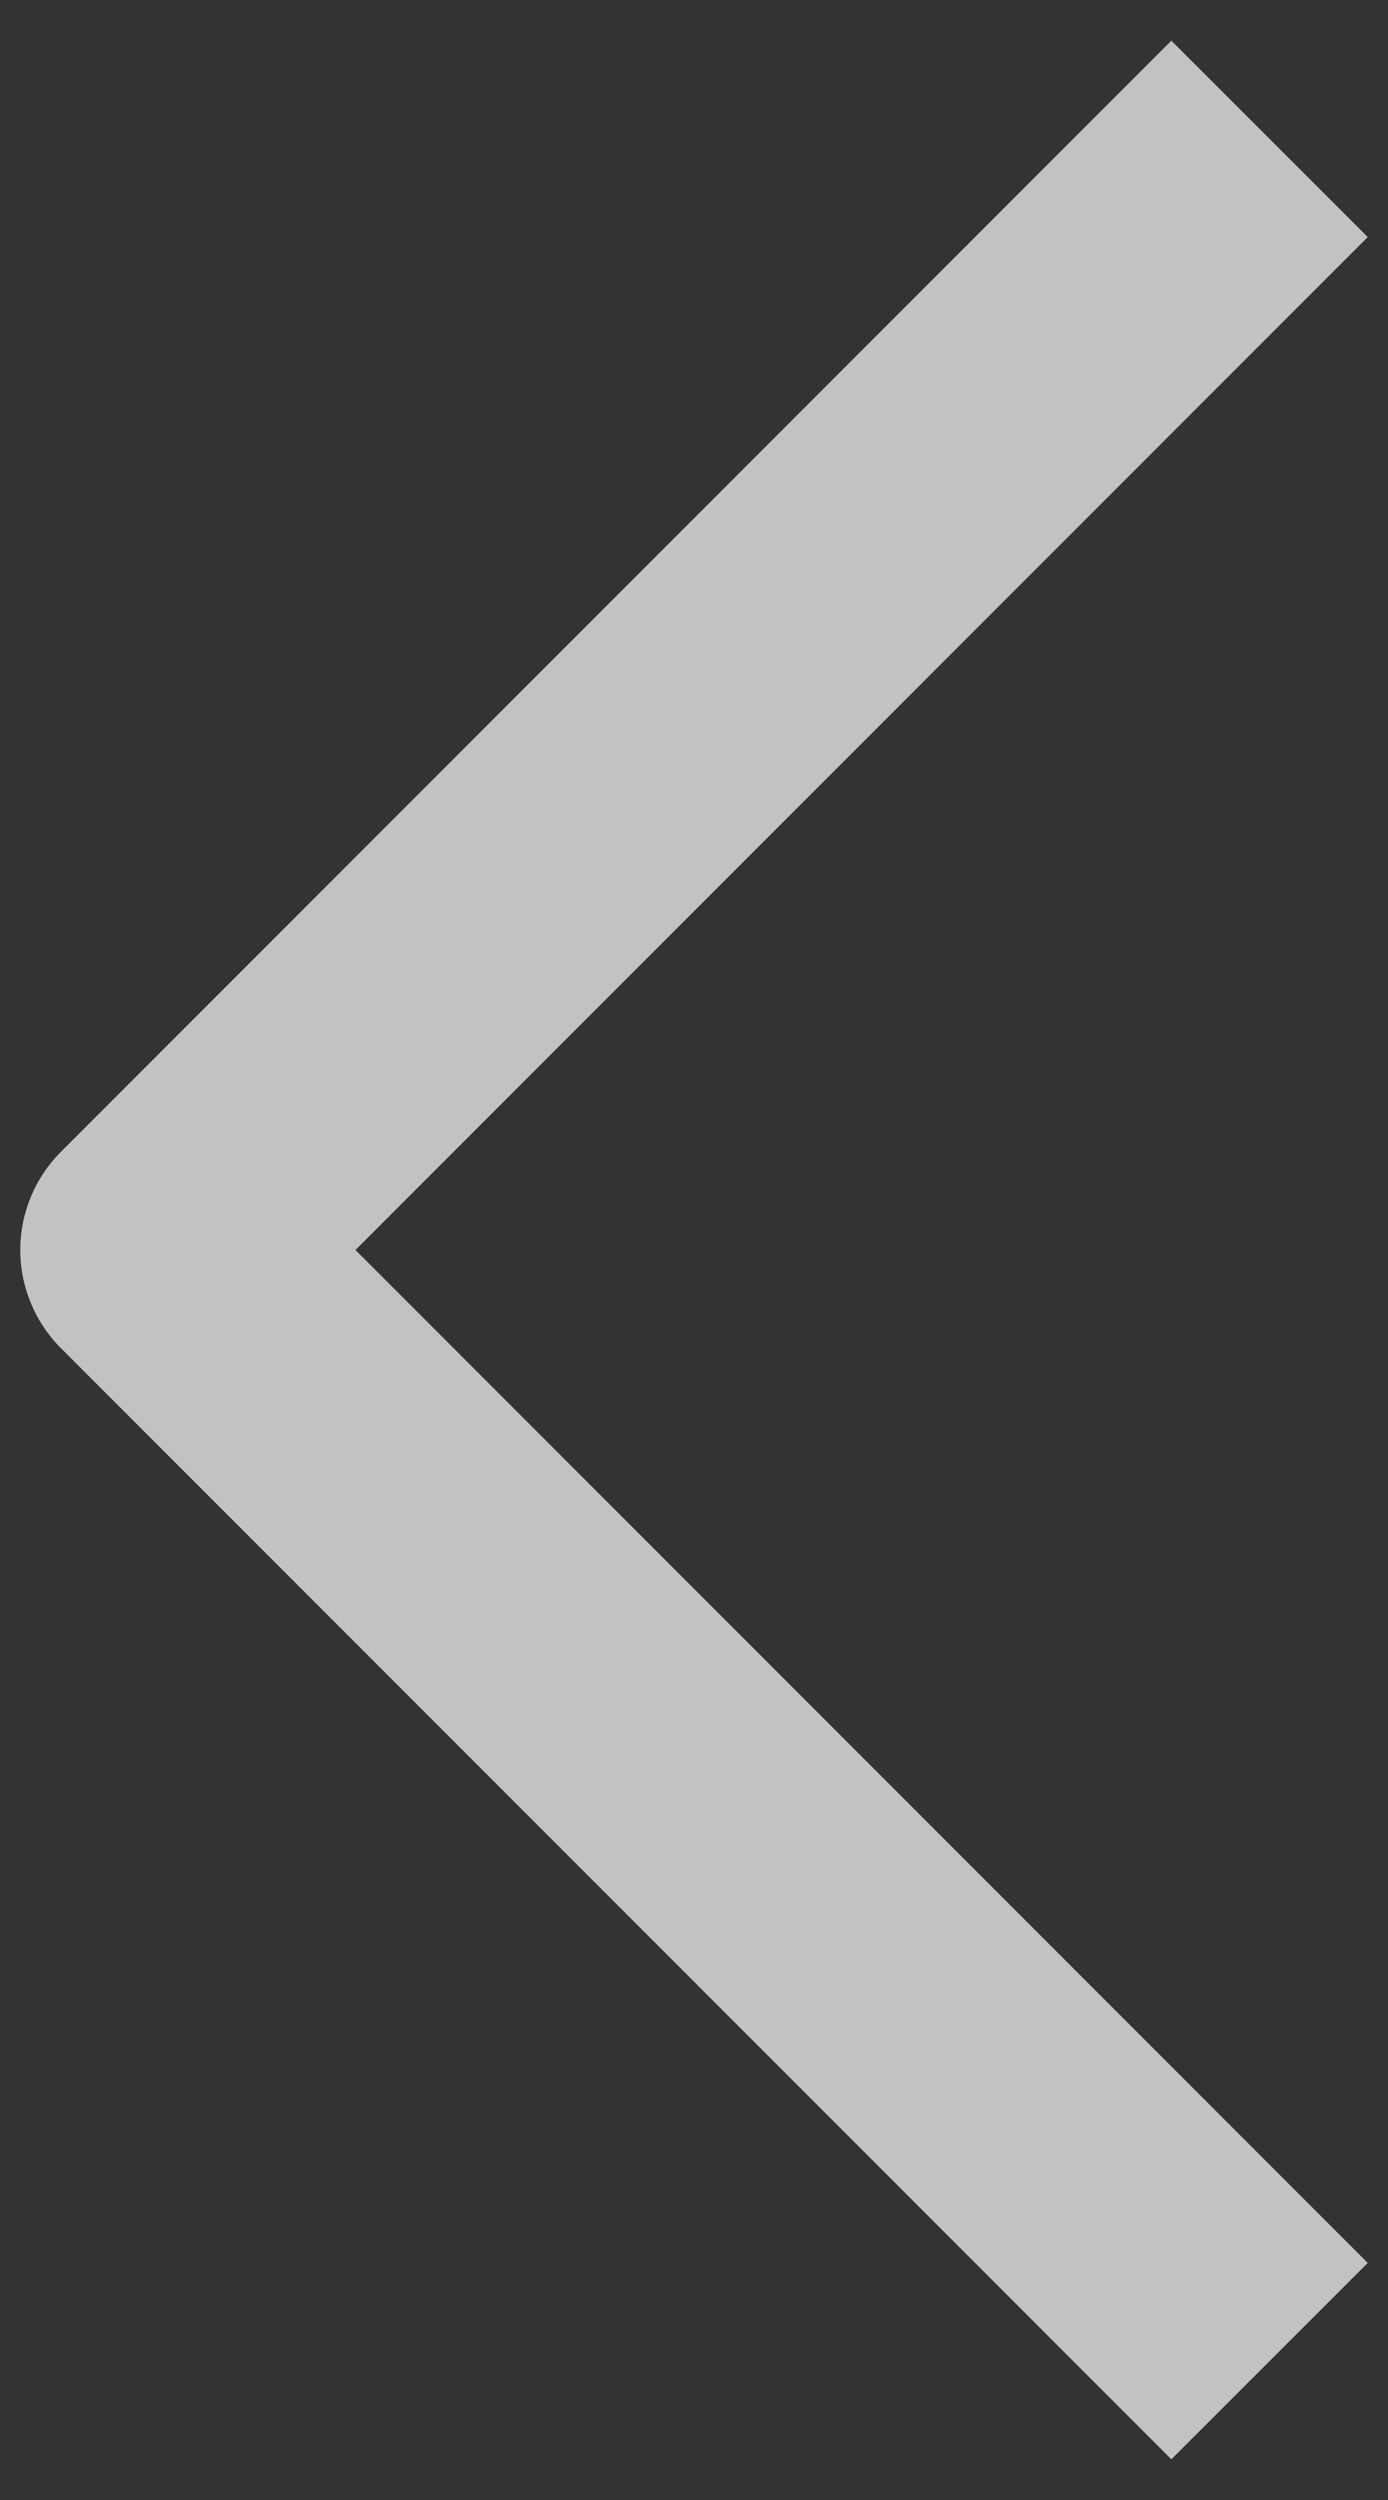 <svg width="10" height="18" viewBox="0 0 10 18" fill="none" xmlns="http://www.w3.org/2000/svg">
<rect x="0" y="0" width="10" height="18" fill="#333333" stroke="none"/>
<path fill-rule="evenodd" clip-rule="evenodd" d="M2.561 9L9.854 16.293L8.439 17.707L0.439 9.707C0.252 9.52 0.146 9.265 0.146 9C0.146 8.735 0.252 8.48 0.439 8.293L8.439 0.293L9.854 1.707L2.561 9Z" fill="white" fill-opacity="0.702"/>
</svg>
